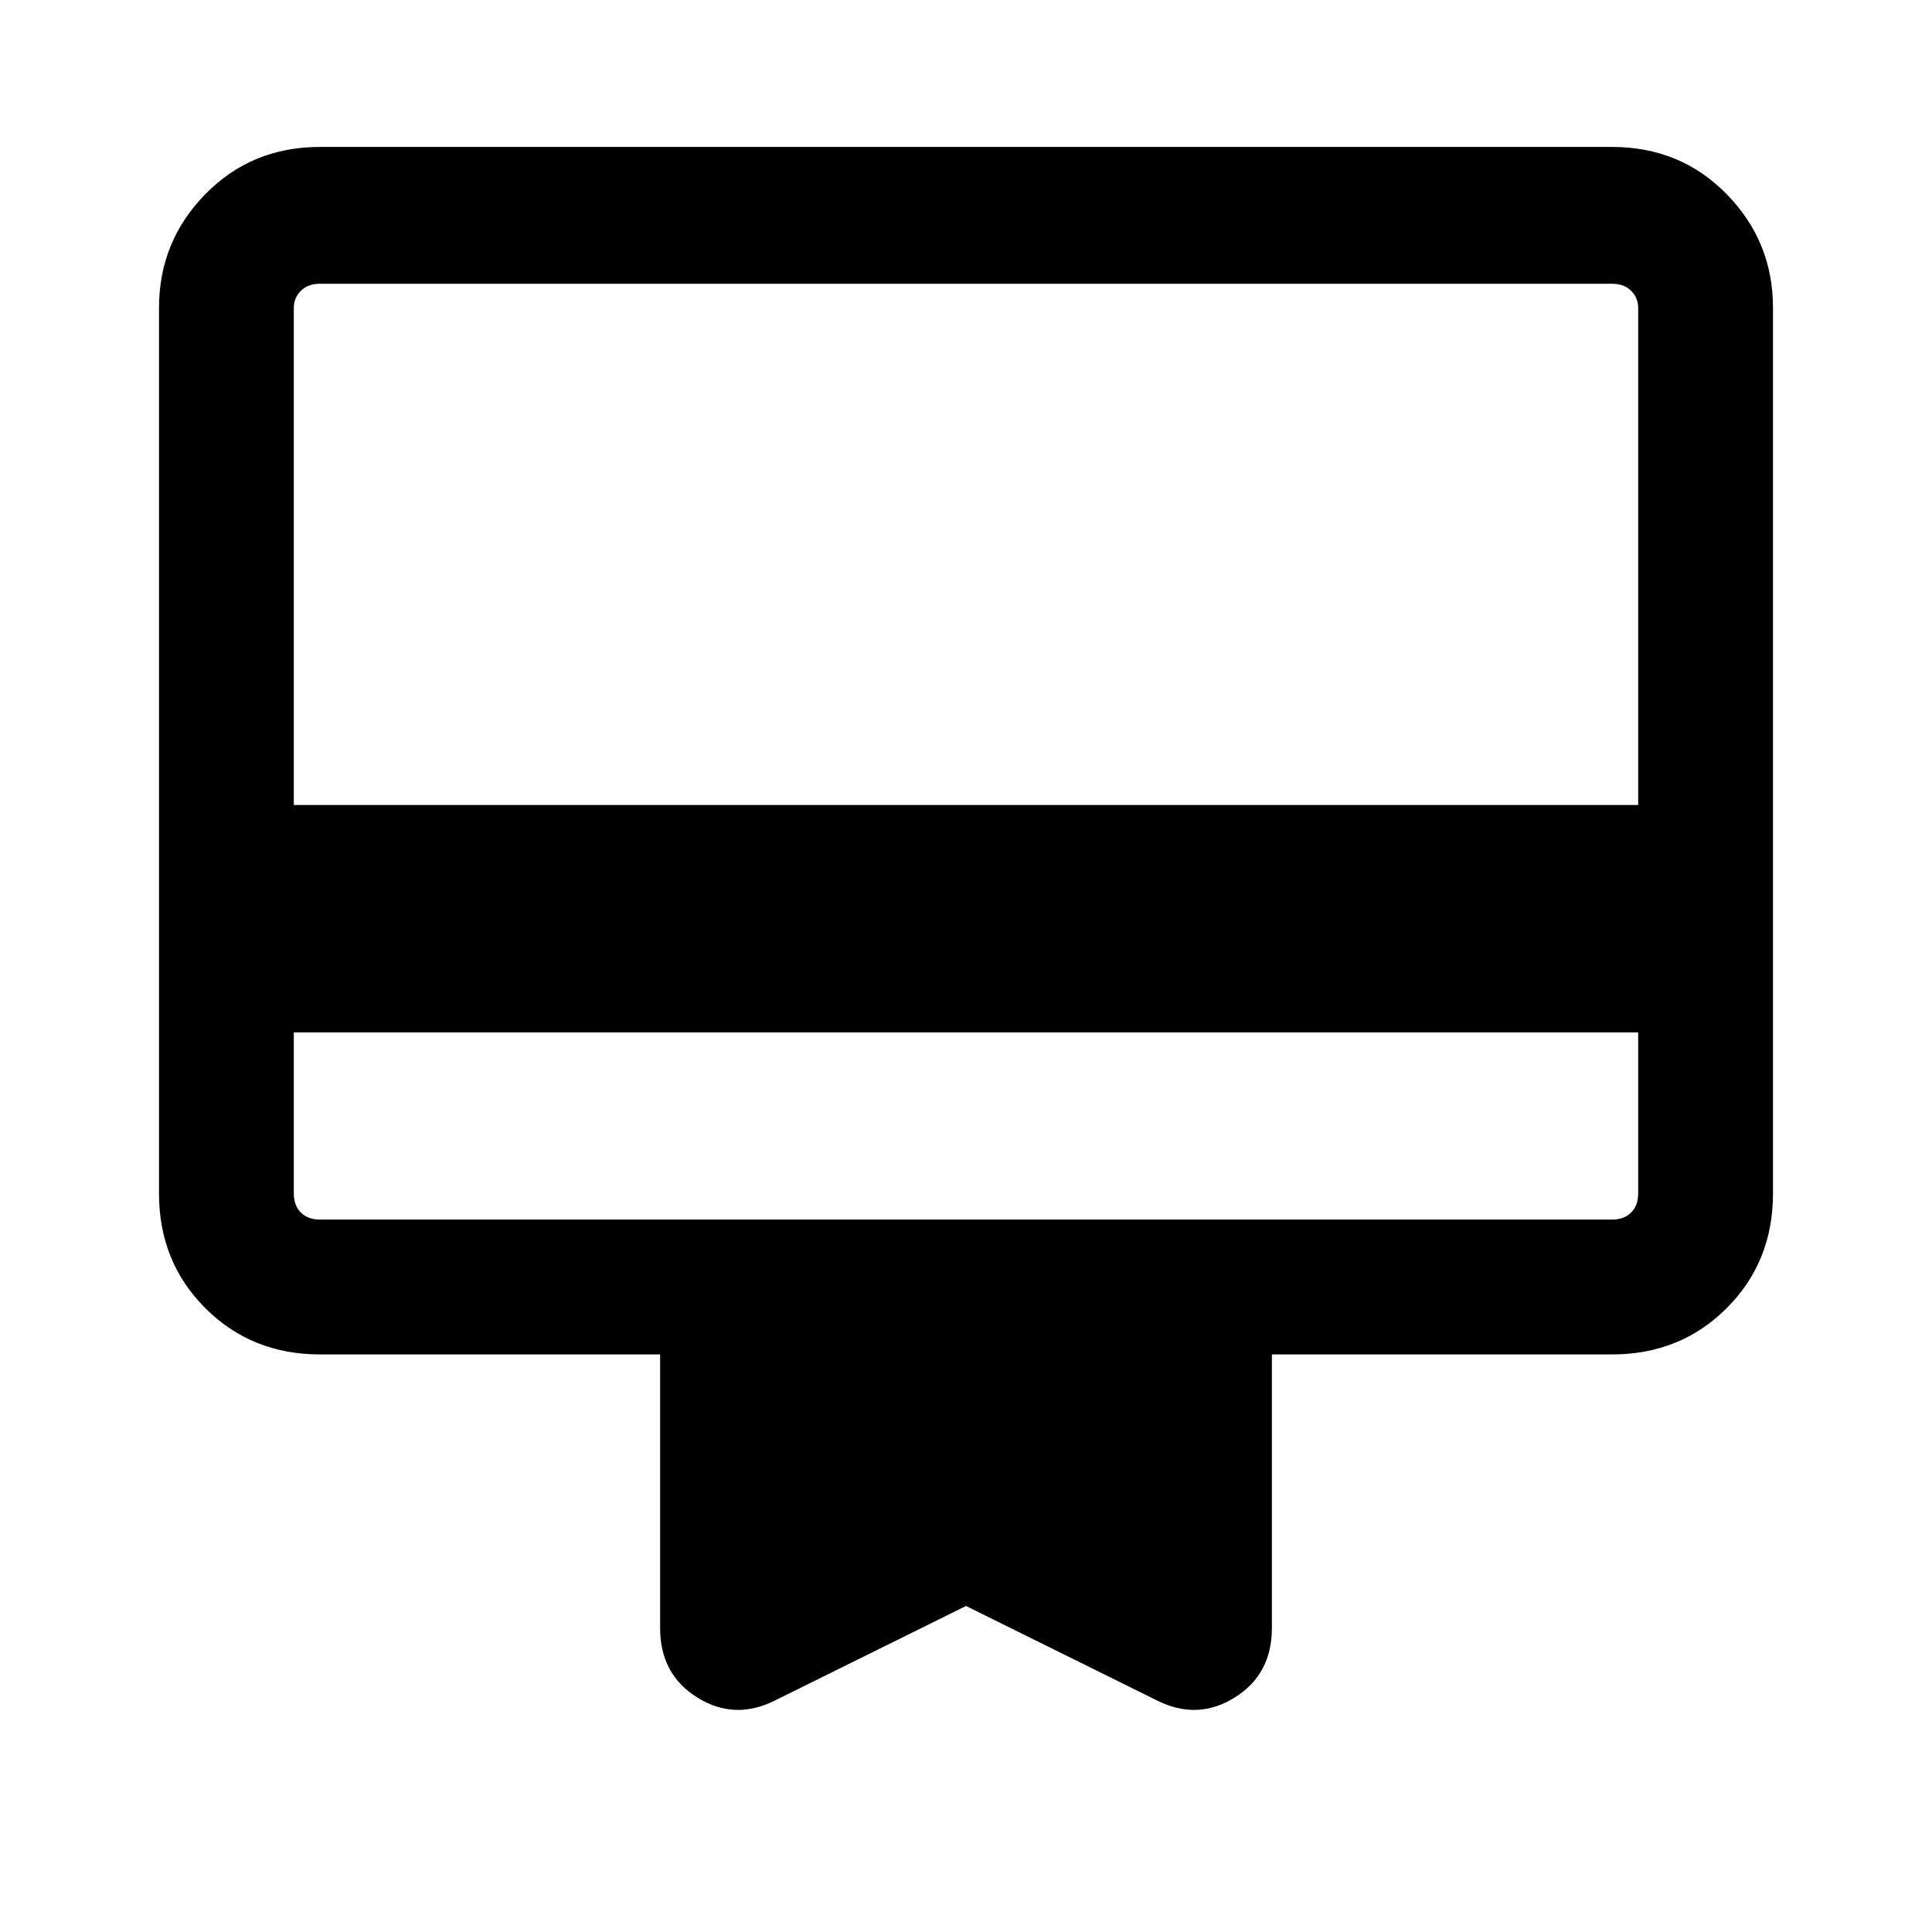 <svg xmlns="http://www.w3.org/2000/svg" height="40" width="40"><path d="M6.083 21.375v3.333q0 .25.146.396.146.146.396.146h26.75q.25 0 .396-.146.146-.146.146-.396v-3.333Zm9.959 13.833q-.834.417-1.604-.062-.771-.479-.771-1.438v-5.666H6.625q-1.417 0-2.375-.959-.958-.958-.958-2.375V6.375q0-1.375.958-2.354.958-.979 2.375-.979h26.75q1.417 0 2.375.979t.958 2.354v18.333q0 1.417-.958 2.375-.958.959-2.375.959h-7.042v5.666q0 .959-.771 1.438-.77.479-1.604.062L20 33.25ZM6.083 16.667h27.834V6.375q0-.208-.146-.354t-.396-.146H6.625q-.25 0-.396.146-.146.146-.146.354Zm0 8.041V5.875h.542q-.25 0-.396.146-.146.146-.146.354v18.333q0 .25.146.396.146.146.396.146h-.542v-.542Z"/></svg>